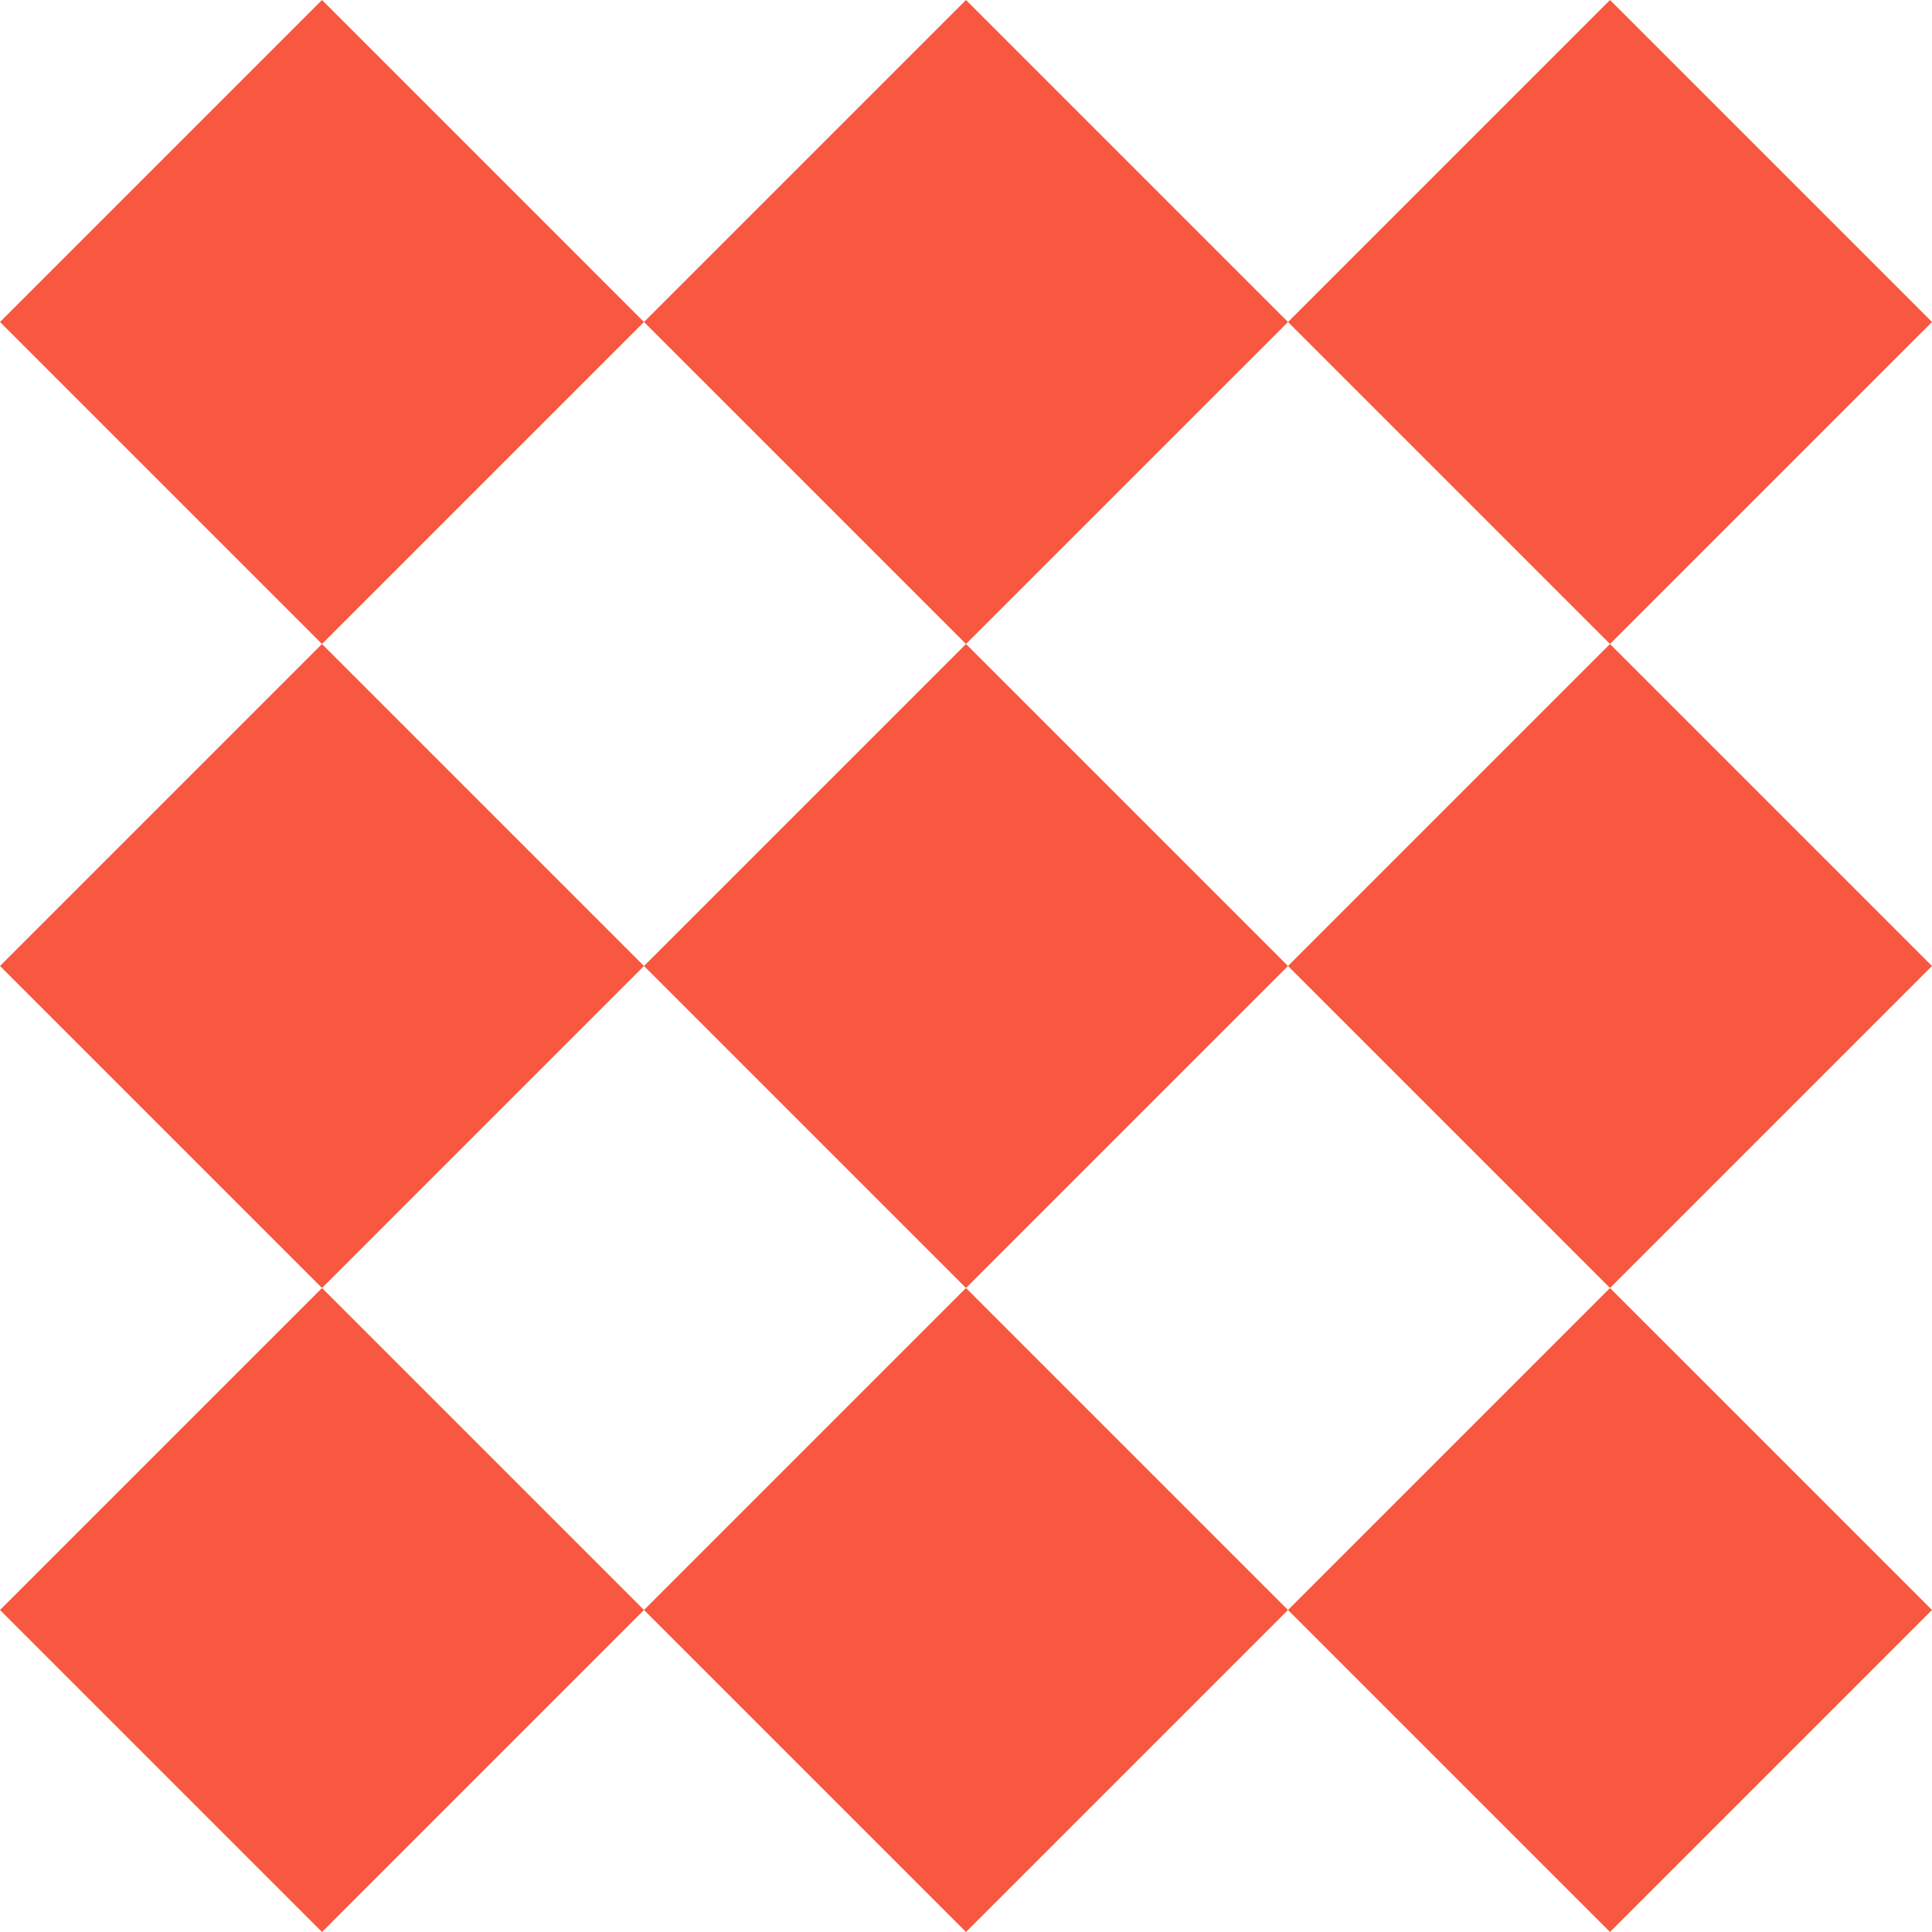 <?xml version="1.0" standalone="no"?>
<!DOCTYPE svg PUBLIC
   "-//W3C//DTD SVG 1.1/EN"
   "http://www.w3.org/Graphics/SVG/1.1/DTD/svg11.dtd">

<svg width="360" height="360" version="1.1"
     xmlns="http://www.w3.org/2000/svg">
  <title>a boring SVG shape</title>
  <desc>
    Lua generator commit: 2472d776
    Generated from hex: fad11123 e66b6a2e
    1 1 shape=5 turn=0 invert=0
    0 0 shape=5 turn=1 invert=0
    2 0 shape=5 turn=2 invert=0
    2 2 shape=5 turn=3 invert=0
    0 2 shape=5 turn=4 invert=0
    1 0 shape=5 turn=2 invert=0
    2 1 shape=5 turn=3 invert=0
    1 2 shape=5 turn=4 invert=0
    0 1 shape=5 turn=5 invert=0
  </desc>
  <path d="M 180 120 L 240 180 L 180 240 L 120 180 Z" fill="#f85840" />
  <path d="M 120 60 L 60 120 L 0 60 L 60 0 Z" fill="#f85840" />
  <path d="M 300 120 L 240 60 L 300 0 L 360 60 Z" fill="#f85840" />
  <path d="M 240 300 L 300 240 L 360 300 L 300 360 Z" fill="#f85840" />
  <path d="M 60 240 L 120 300 L 60 360 L 0 300 Z" fill="#f85840" />
  <path d="M 180 120 L 120 60 L 180 0 L 240 60 Z" fill="#f85840" />
  <path d="M 240 180 L 300 120 L 360 180 L 300 240 Z" fill="#f85840" />
  <path d="M 180 240 L 240 300 L 180 360 L 120 300 Z" fill="#f85840" />
  <path d="M 120 180 L 60 240 L 0 180 L 60 120 Z" fill="#f85840" />
</svg>

